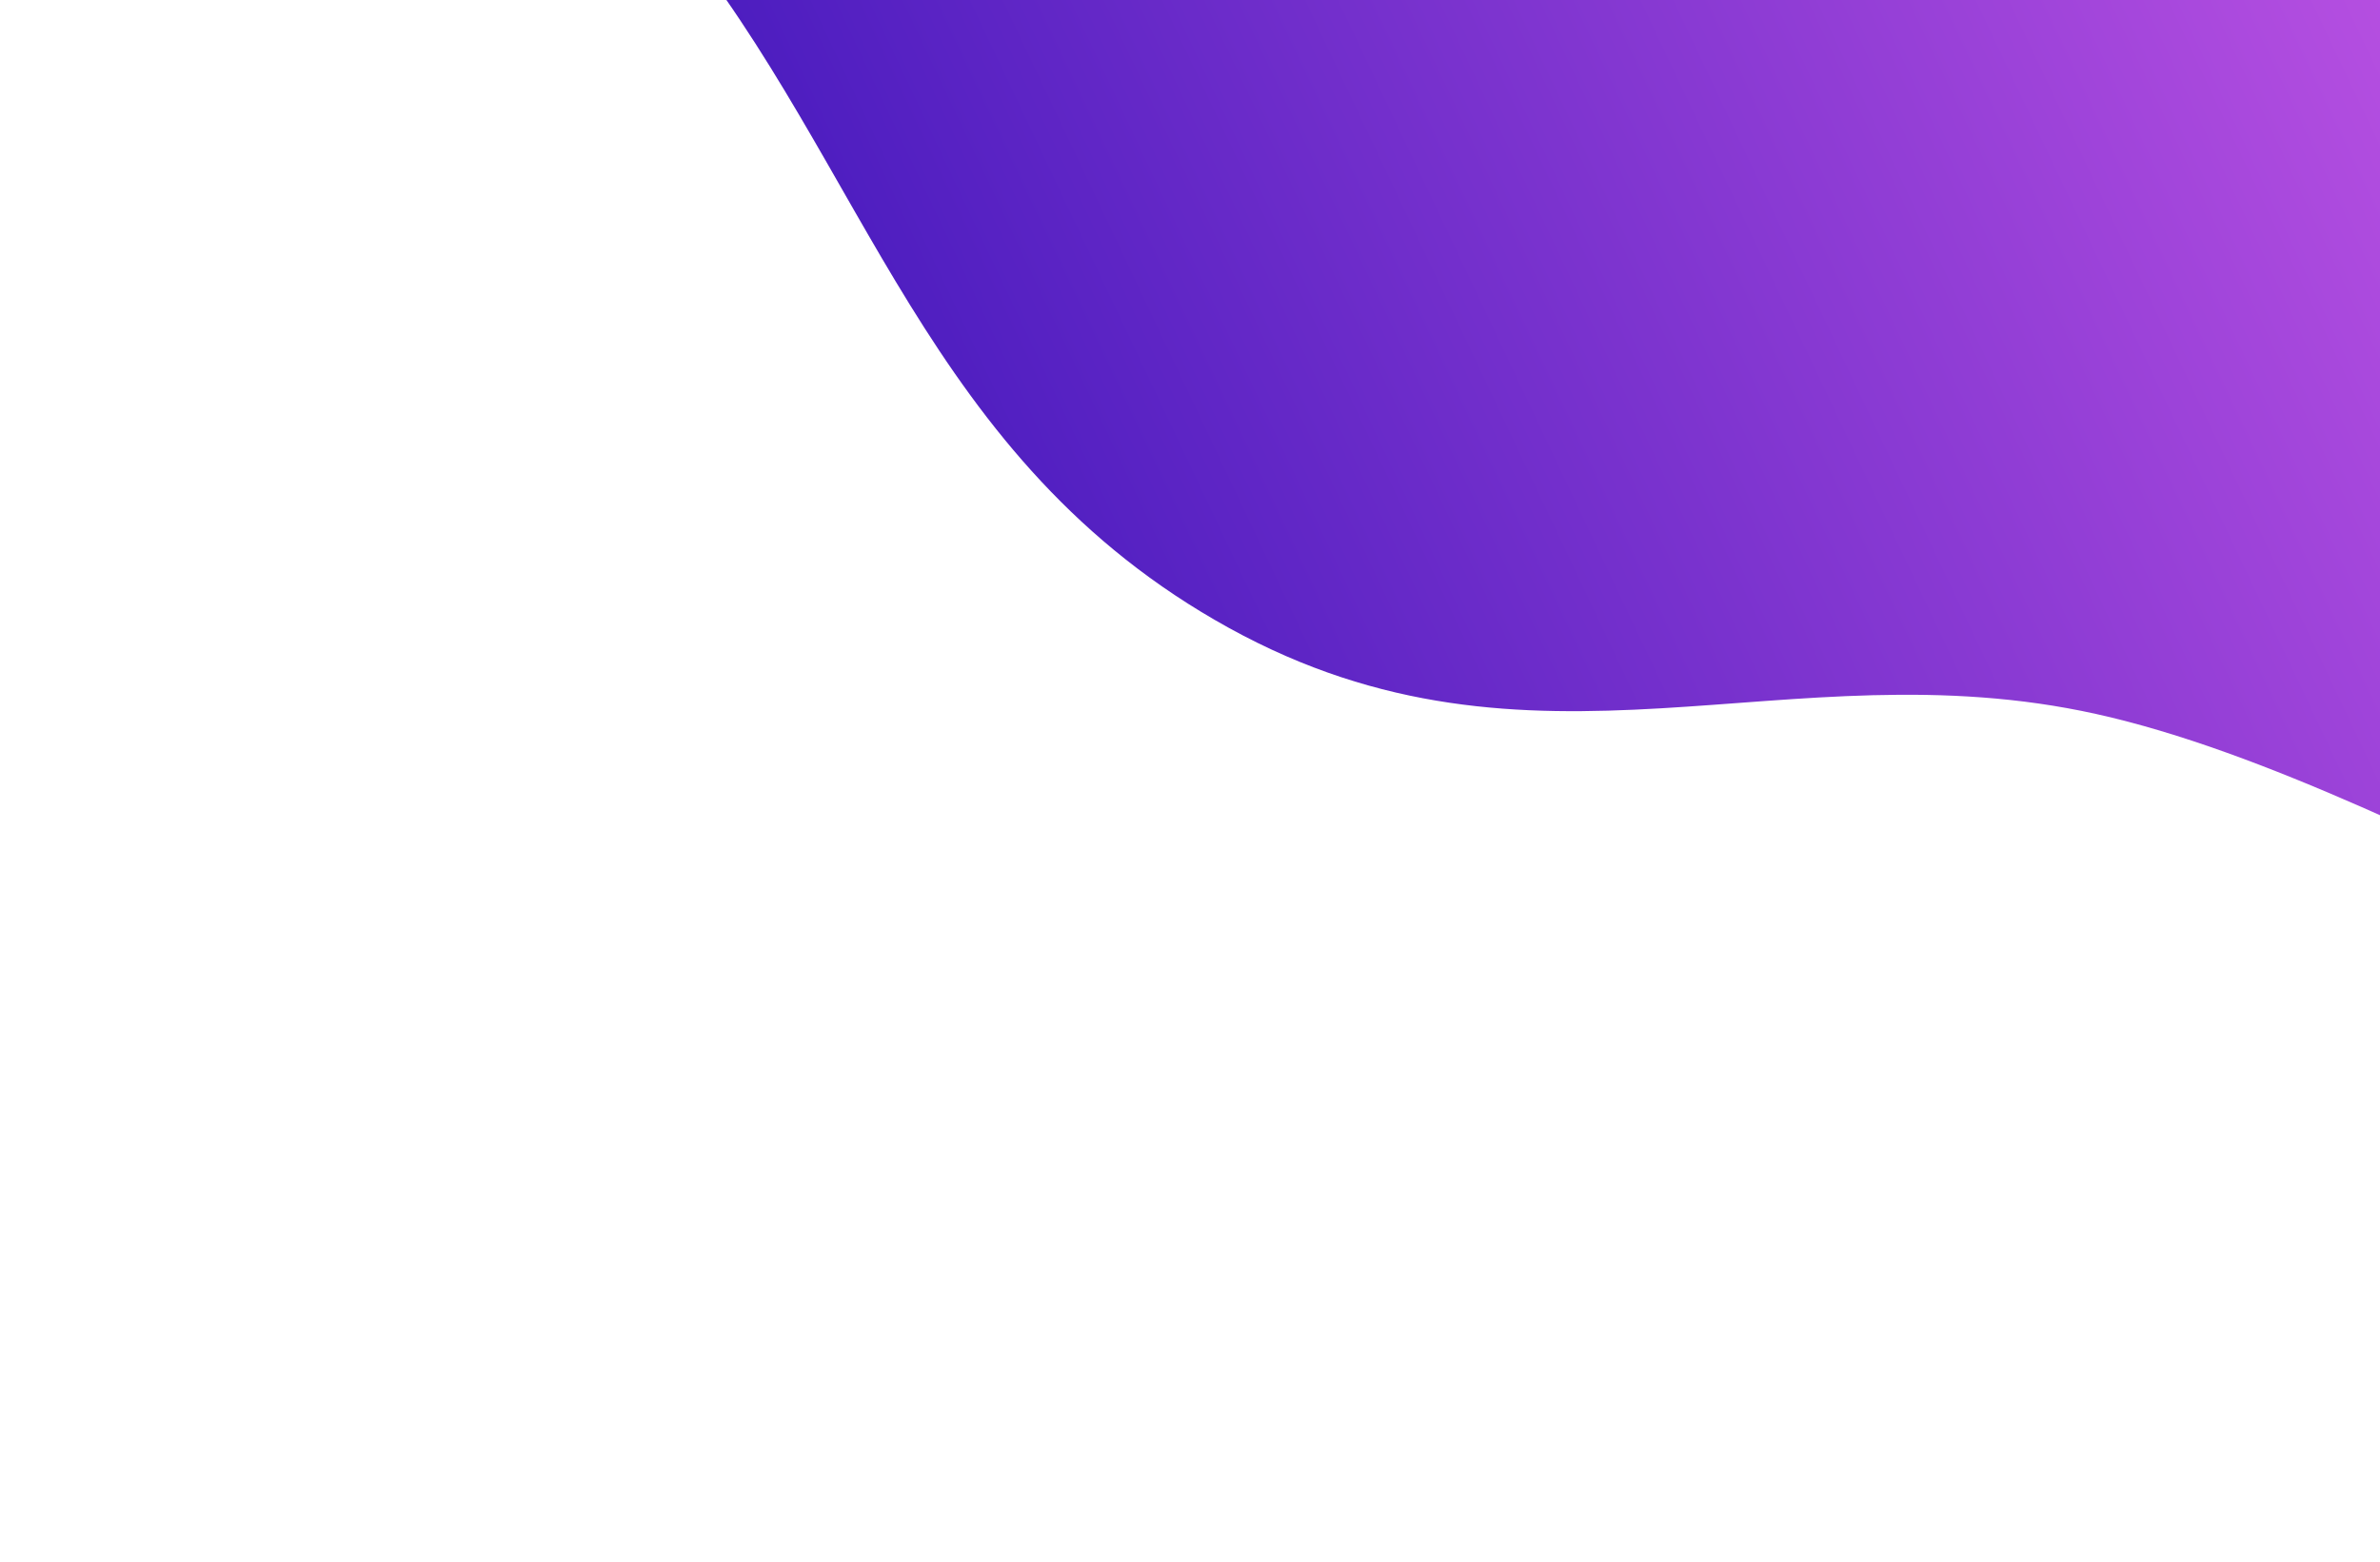 <svg width="1440" height="945" viewBox="0 0 1440 945" fill="none" xmlns="http://www.w3.org/2000/svg">
<g filter="url(#filter0_i)">
<path fill-rule="evenodd" clip-rule="evenodd" d="M743.535 375.968C559.753 274.569 524.448 96.513 407.291 -46.977C294.643 -184.943 114.87 -315.354 68.2 -451.157C19.236 -593.636 33.396 -736.03 149.714 -796.491C263.172 -855.467 512.278 -730.194 657.319 -757.379C841.745 -791.947 849.141 -1050.17 1087.63 -972.289C1317.67 -897.169 1343.61 -623.737 1537.49 -469.952C1739.52 -309.701 2110.91 -264.554 2209.82 -82.167C2307.9 98.69 1984 108.93 1922.92 240.746C1870.27 354.351 2027.91 585.949 1880.67 628.076C1730.93 670.923 1472.41 473.316 1268.27 428.058C1080.51 386.429 928.305 477.912 743.535 375.968Z" fill="url(#paint0_linear)"/>
</g>
<defs>
<filter id="filter0_i" x="-236" y="-1356" width="2637.65" height="2304.54" filterUnits="userSpaceOnUse" color-interpolation-filters="sRGB">
<feFlood flood-opacity="0" result="BackgroundImageFix"/>
<feBlend mode="normal" in="SourceGraphic" in2="BackgroundImageFix" result="shape"/>
<feColorMatrix in="SourceAlpha" type="matrix" values="0 0 0 0 0 0 0 0 0 0 0 0 0 0 0 0 0 0 127 0" result="hardAlpha"/>
<feOffset dy="4"/>
<feGaussianBlur stdDeviation="15"/>
<feComposite in2="hardAlpha" operator="arithmetic" k2="-1" k3="1"/>
<feColorMatrix type="matrix" values="0 0 0 0 0 0 0 0 0 0 0 0 0 0 0 0 0 0 0.5 0"/>
<feBlend mode="normal" in2="shape" result="effect1_innerShadow"/>
</filter>
<linearGradient id="paint0_linear" x1="1418.14" y1="-197.204" x2="423.855" y2="273.666" gradientUnits="userSpaceOnUse">
<stop stop-color="#BC52E3"/>
<stop offset="1" stop-color="#3E16BB"/>
</linearGradient>
</defs>
</svg>
